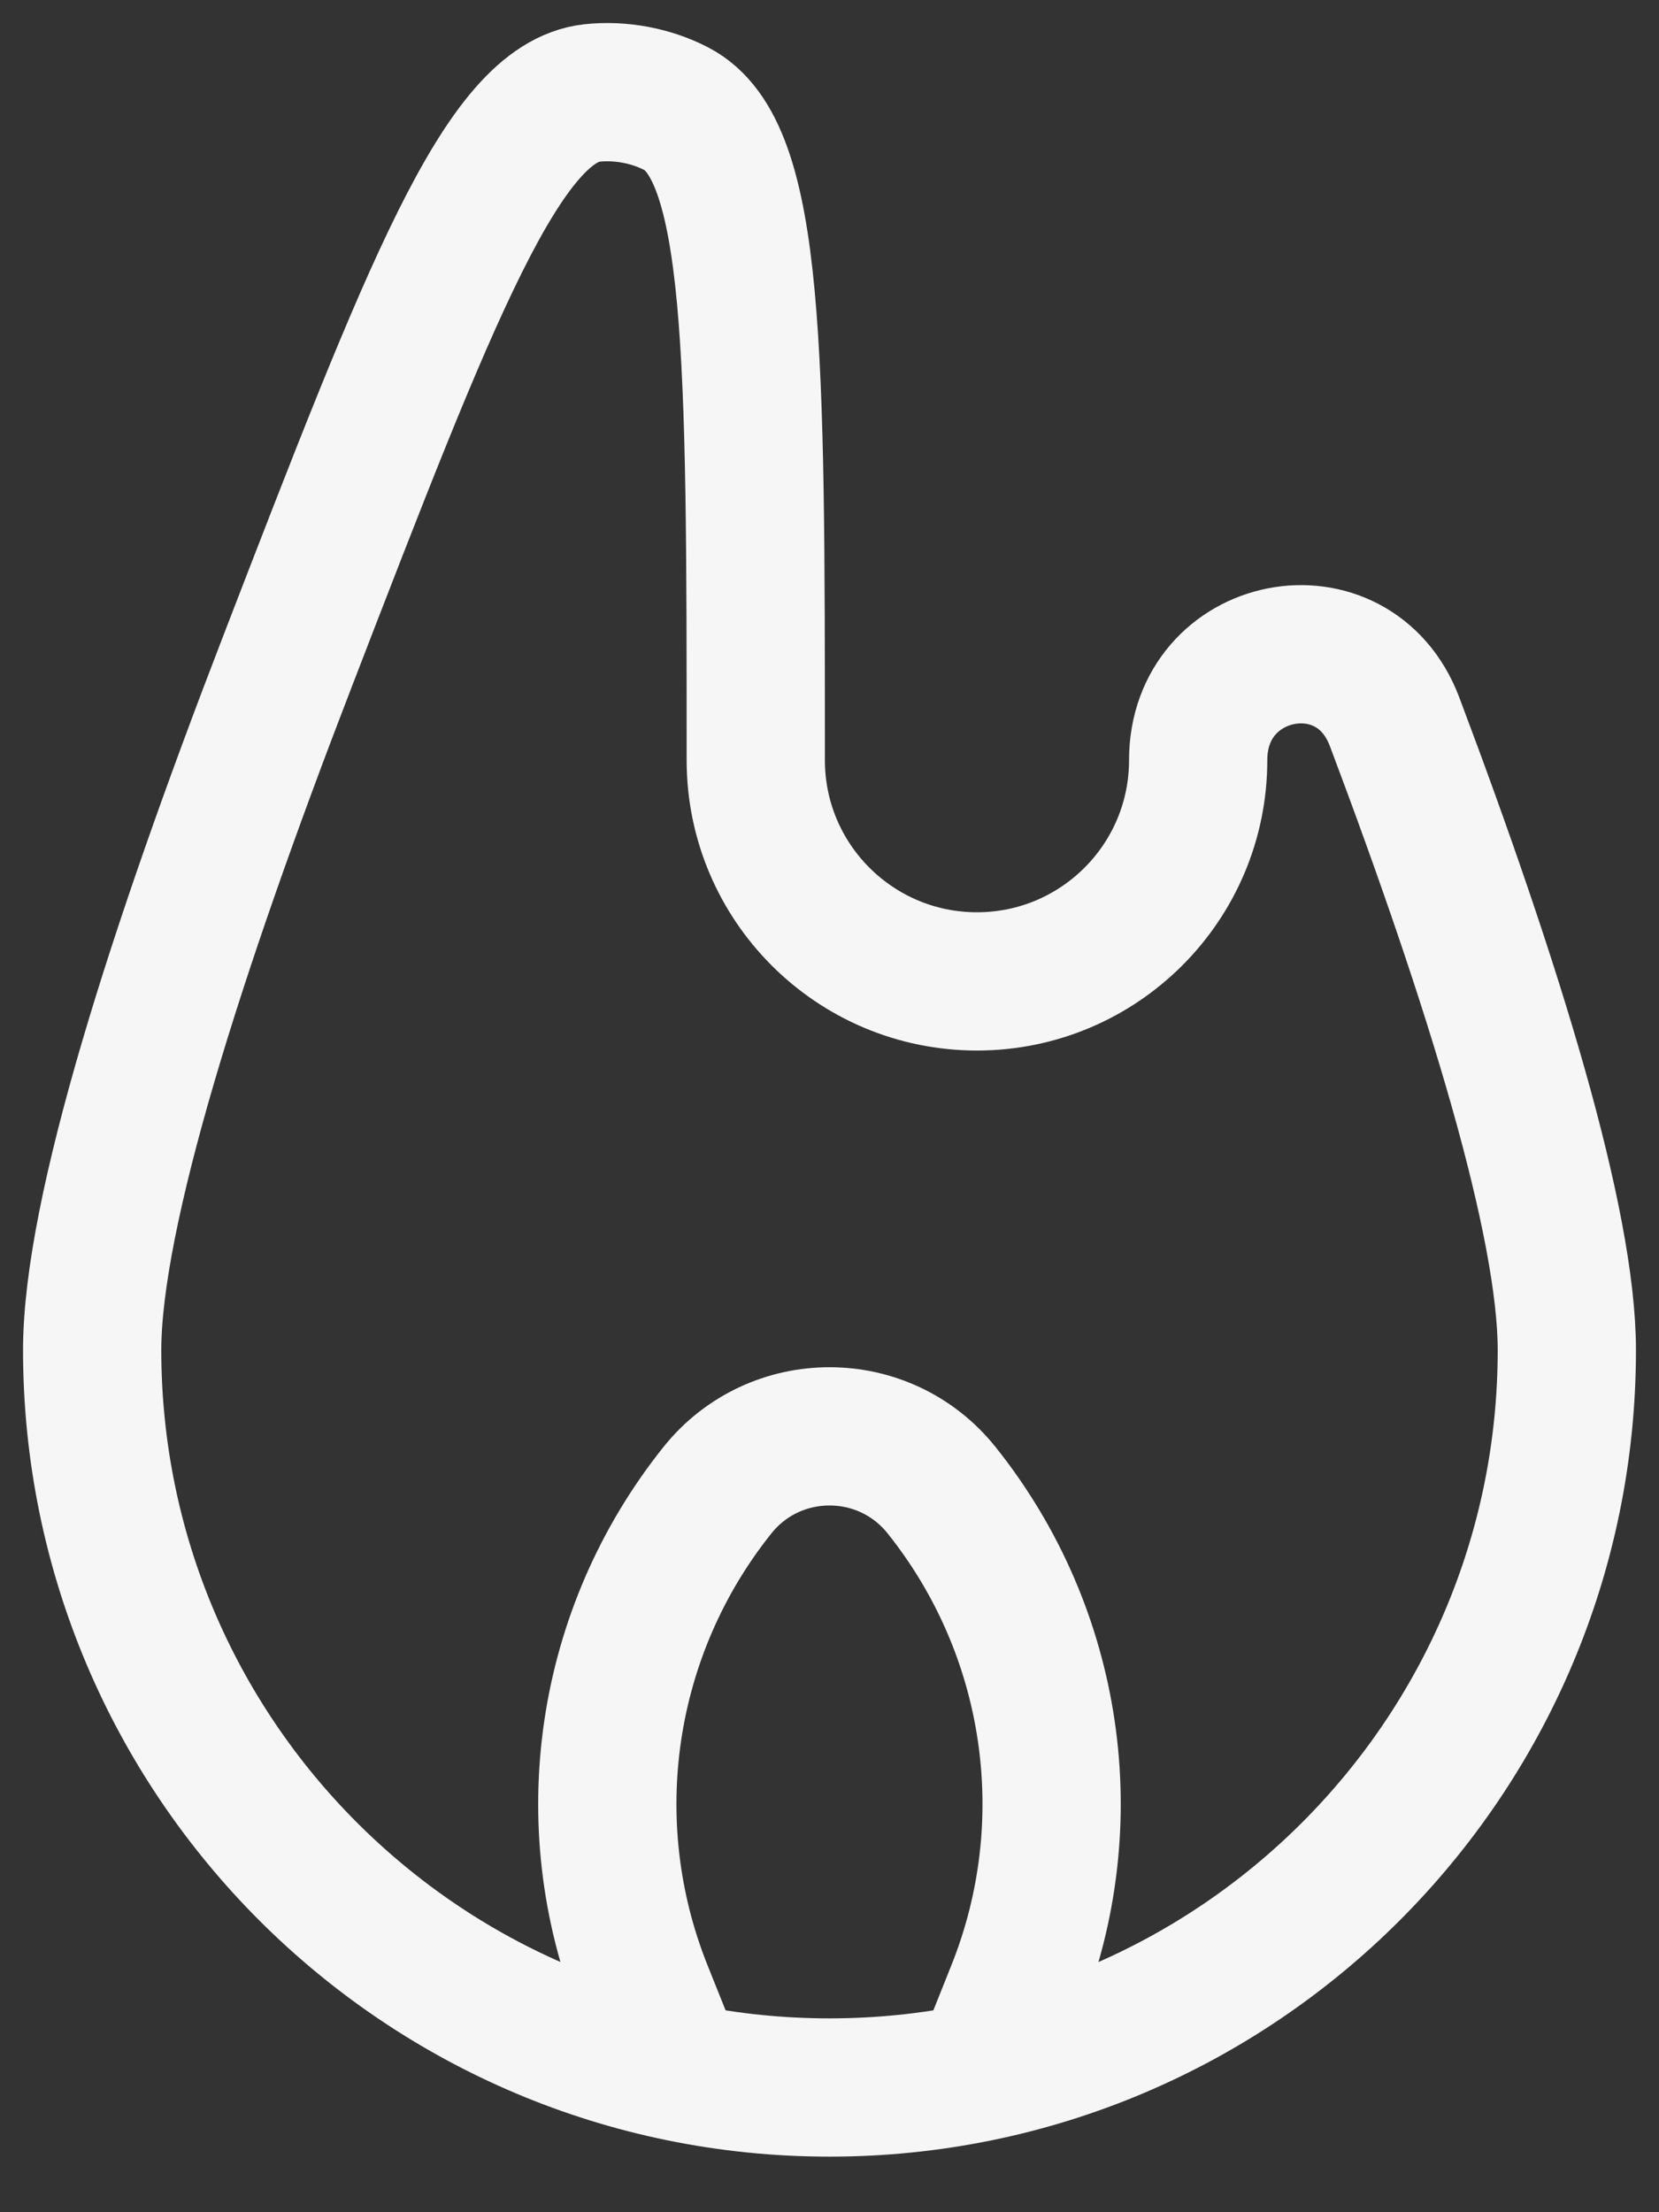 <svg width="18" height="24" viewBox="0 0 18 24" fill="none" xmlns="http://www.w3.org/2000/svg">
<rect x="0" y="0" width="18" height="24" fill="#333333" stroke="none"/>
<path d="M13 8.247C13 6.981 14.684 6.645 15.131 7.83C16.212 10.697 17 13.261 17 14.647C17 19.065 13.418 22.647 9 22.647C4.582 22.647 1 19.065 1 14.647C1 13.158 1.909 10.309 3.115 7.186C4.676 3.141 5.457 1.118 6.42 1.009C6.729 0.975 7.065 1.037 7.34 1.181C8.2 1.629 8.2 3.835 8.2 8.247C8.2 9.573 9.275 10.647 10.6 10.647C11.925 10.647 13 9.573 13 8.247Z" stroke="#F6F6F6" stroke-width="1.5"/>
<path d="M7.4 22.647L6.979 21.596C6.25 19.773 6.558 17.7 7.784 16.167C8.407 15.388 9.593 15.388 10.216 16.167C11.442 17.7 11.749 19.773 11.02 21.596L10.6 22.647" stroke="#F6F6F6" stroke-width="1.5"/>
</svg>
